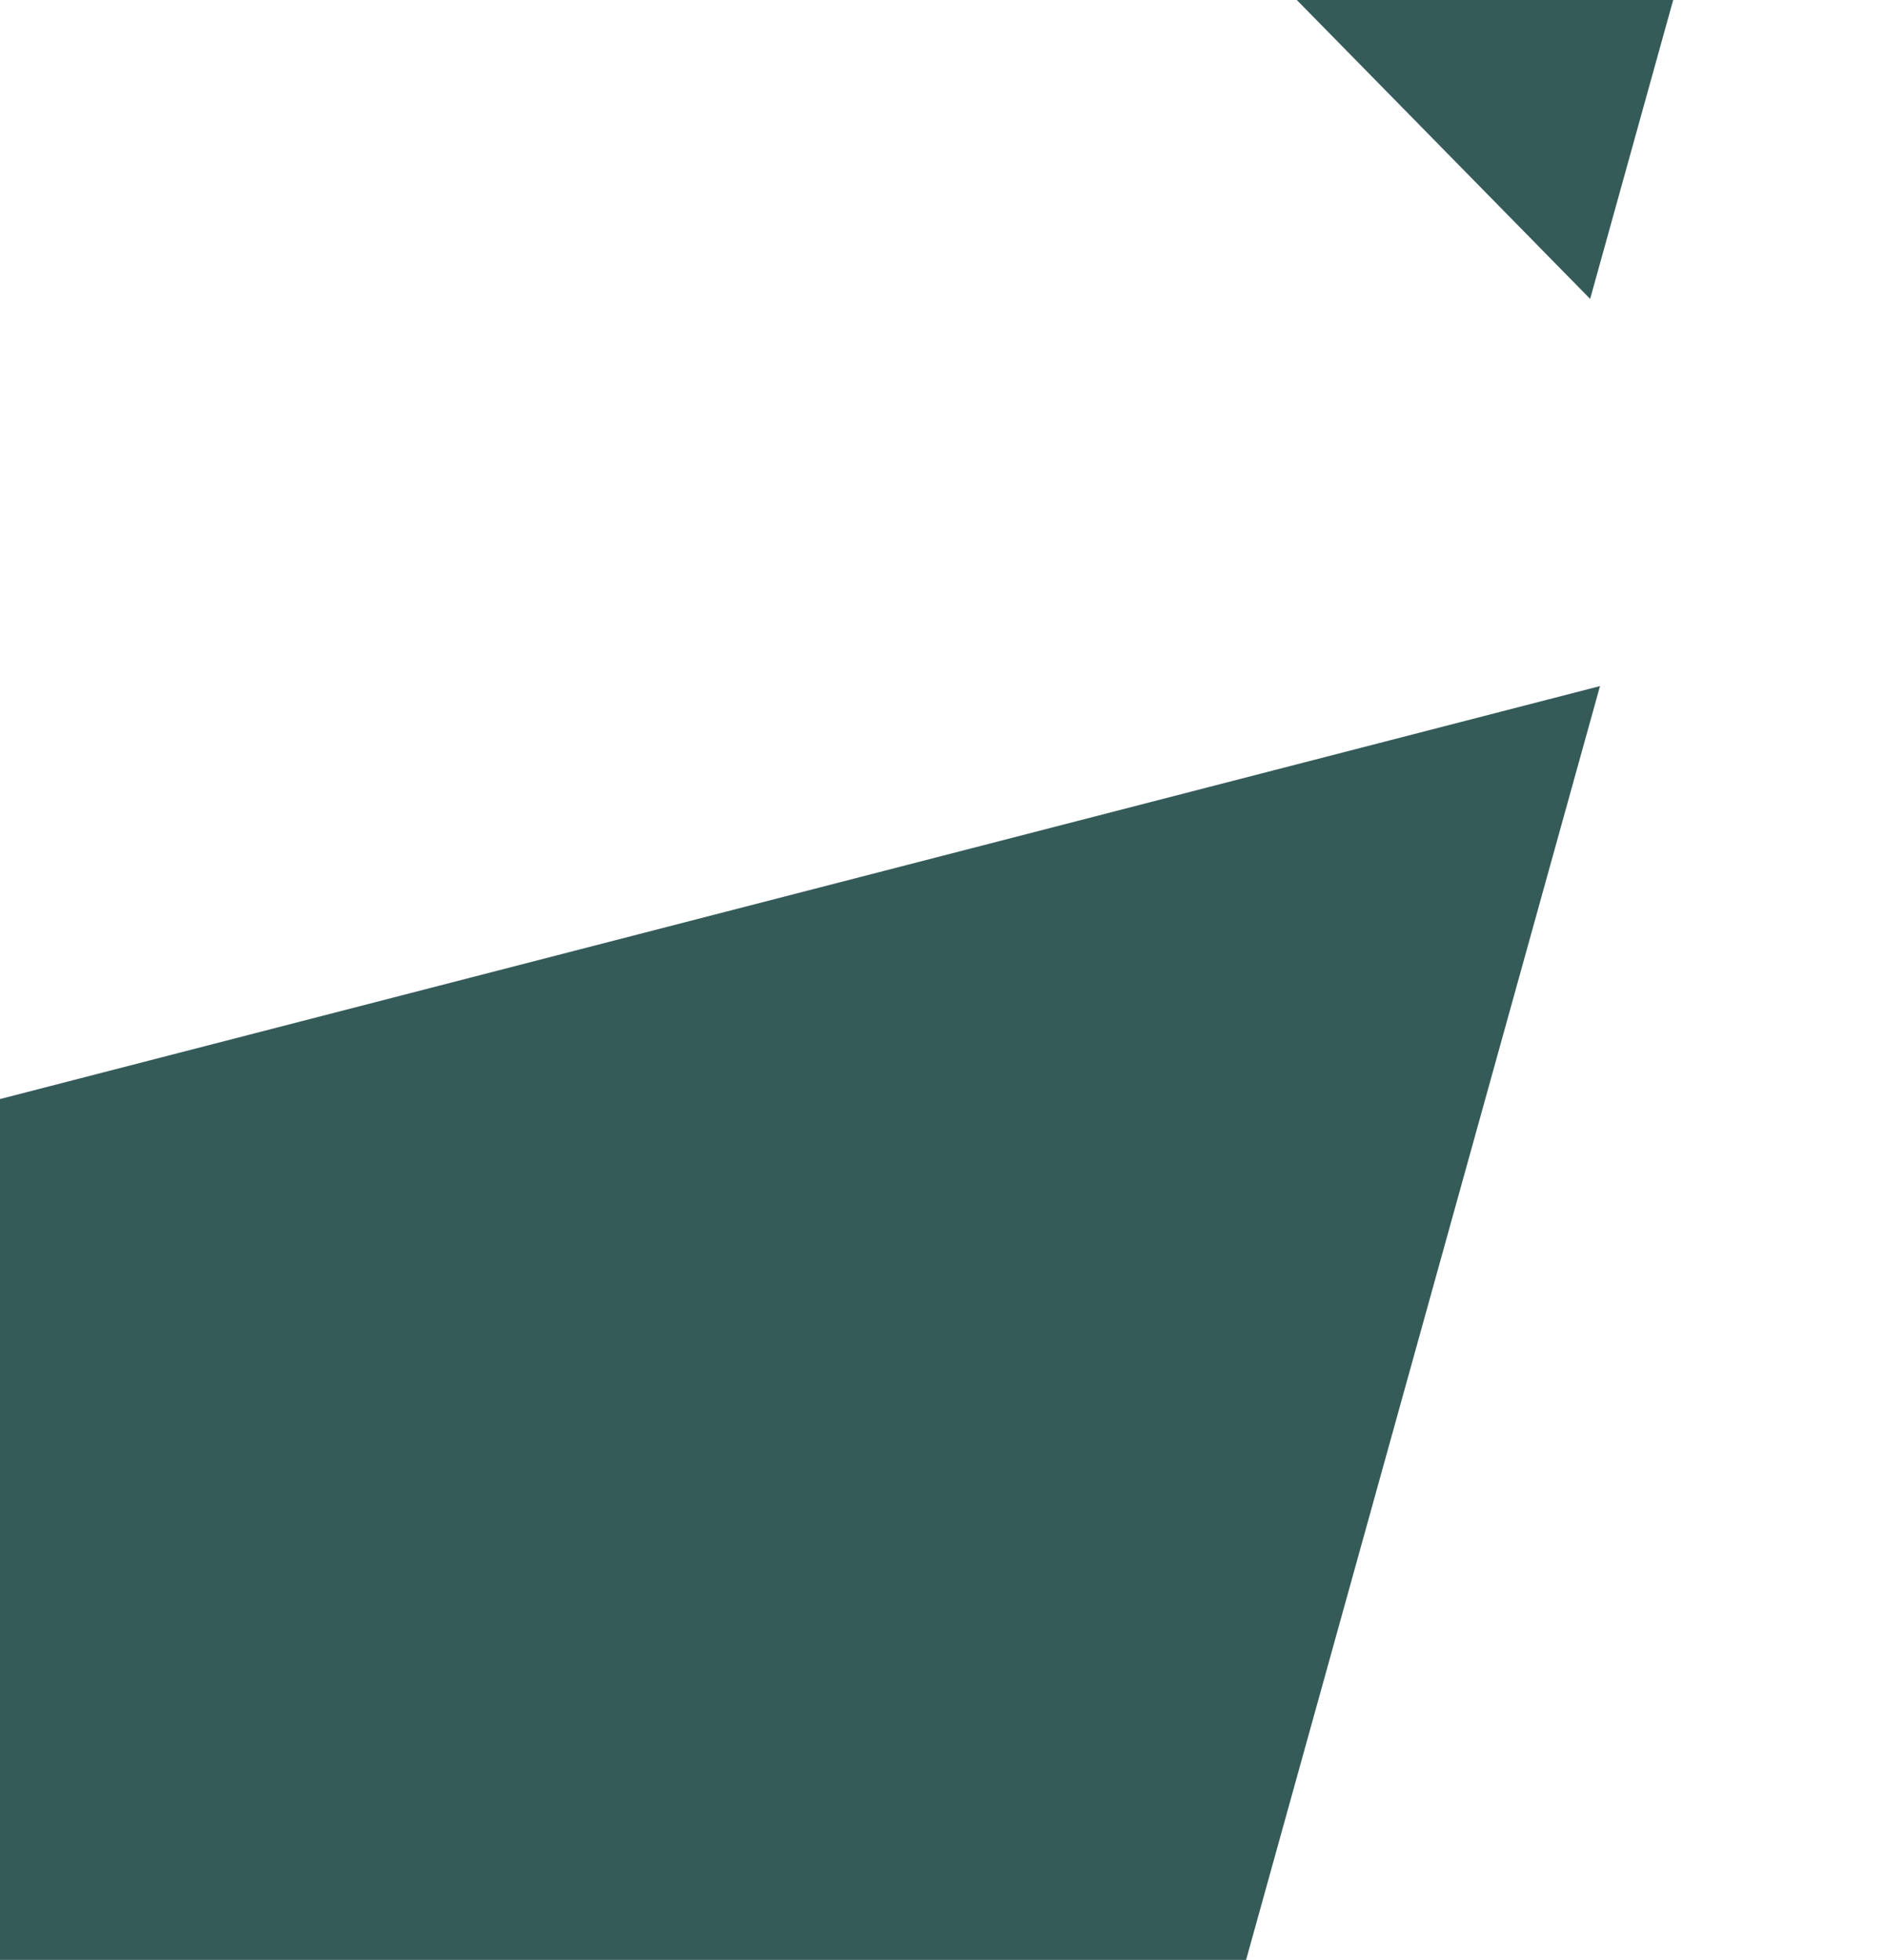 <svg width="365" height="379" viewBox="0 0 365 379" fill="none" xmlns="http://www.w3.org/2000/svg">
<path d="M309.488 132.671L184.923 580.885L-140.959 248.901L309.488 132.671Z" fill="#355B59"/>
<path d="M330.316 -24.013L307.579 57.801L248.094 -2.797L330.316 -24.013Z" fill="#355B59"/>
</svg>
